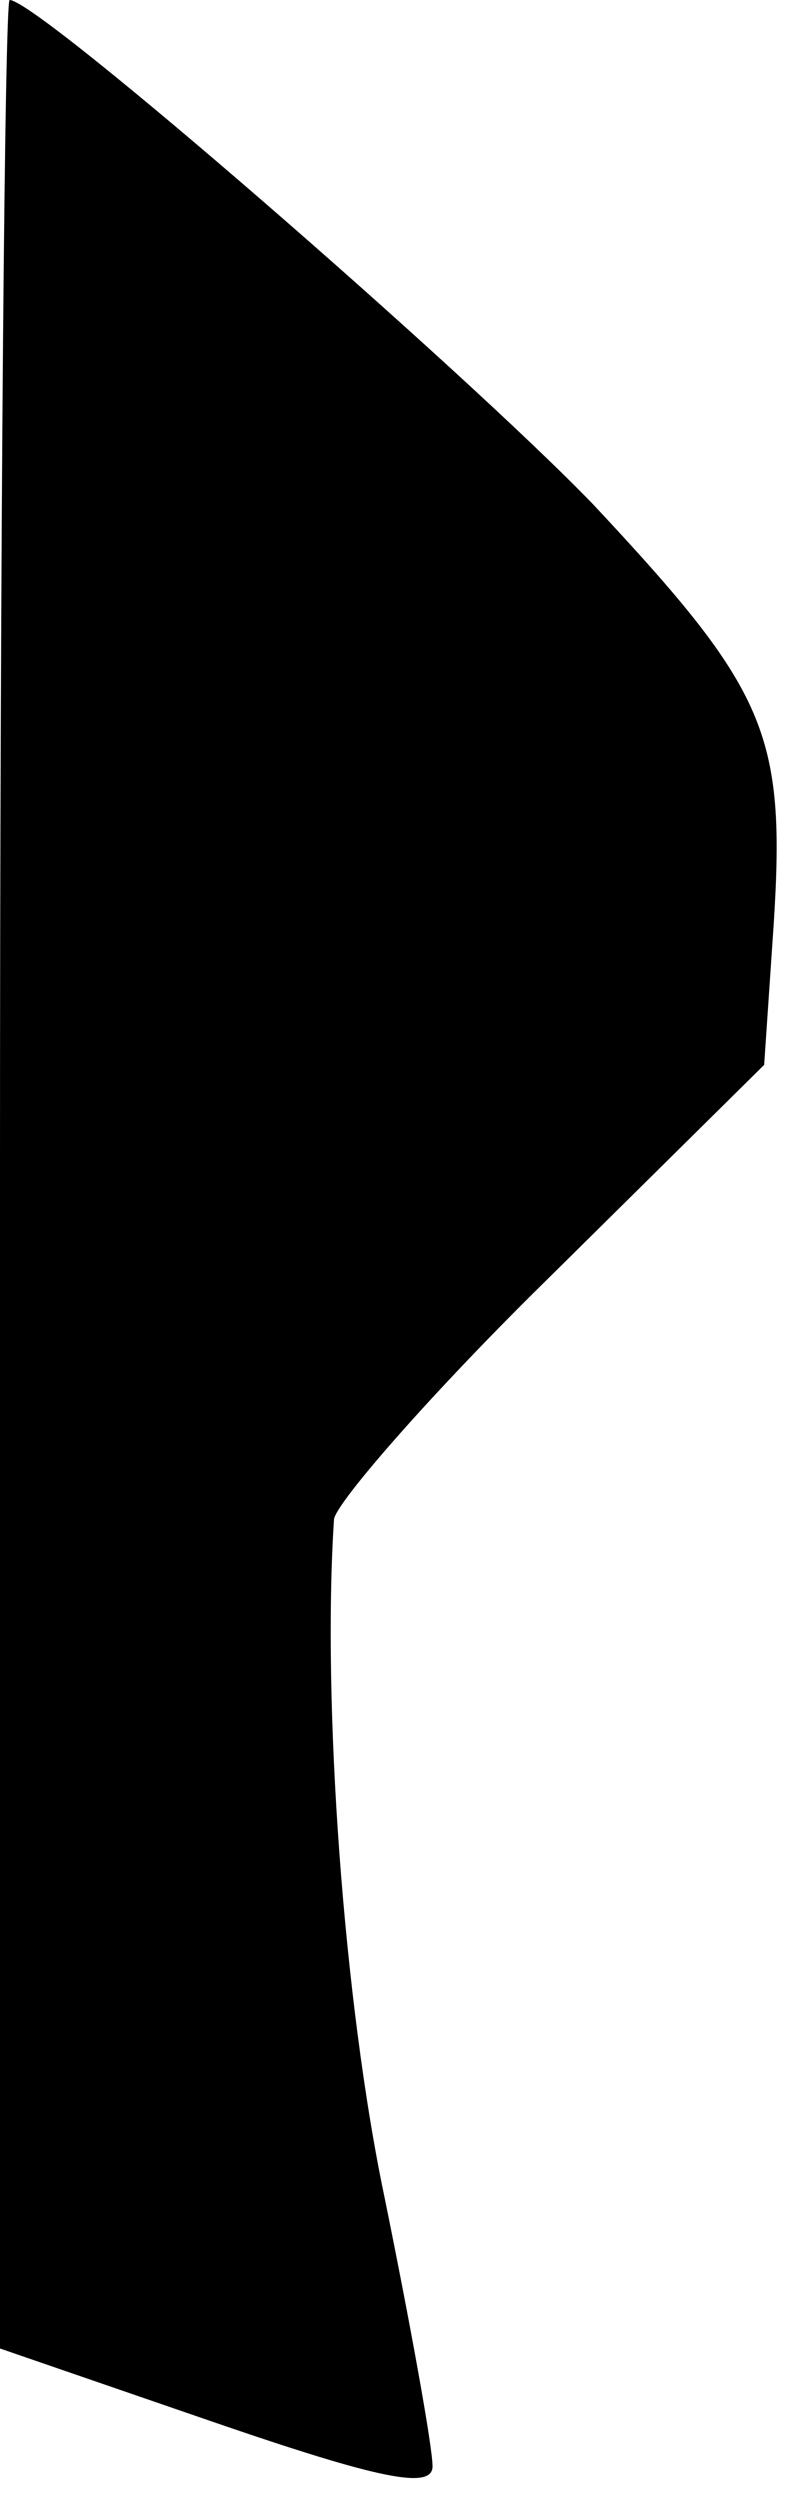 <?xml version="1.0" standalone="no"?>
<!DOCTYPE svg PUBLIC "-//W3C//DTD SVG 20010904//EN"
 "http://www.w3.org/TR/2001/REC-SVG-20010904/DTD/svg10.dtd">
<svg version="1.0" xmlns="http://www.w3.org/2000/svg"
 width="33pt" height="104pt" viewBox="0 0 33 104"
 preserveAspectRatio="xMidYMid meet">
<g transform="translate(0,104) scale(0.1,-0.1)"
fill="#000000" stroke="none">
<path fill="#000000" stroke="none" d="M0 552 l0 -489 90 -31 c67 -23 90 -28
90 -18 0 8 -9 58 -20 112 -17 81 -26 206 -21 282 1 7 41 53 90 101 l89 88 4
59 c5 79 -3 97 -75 174 -54 56 -231 210 -243 210 -2 0 -4 -220 -4 -488z"/>
</g>
</svg>
